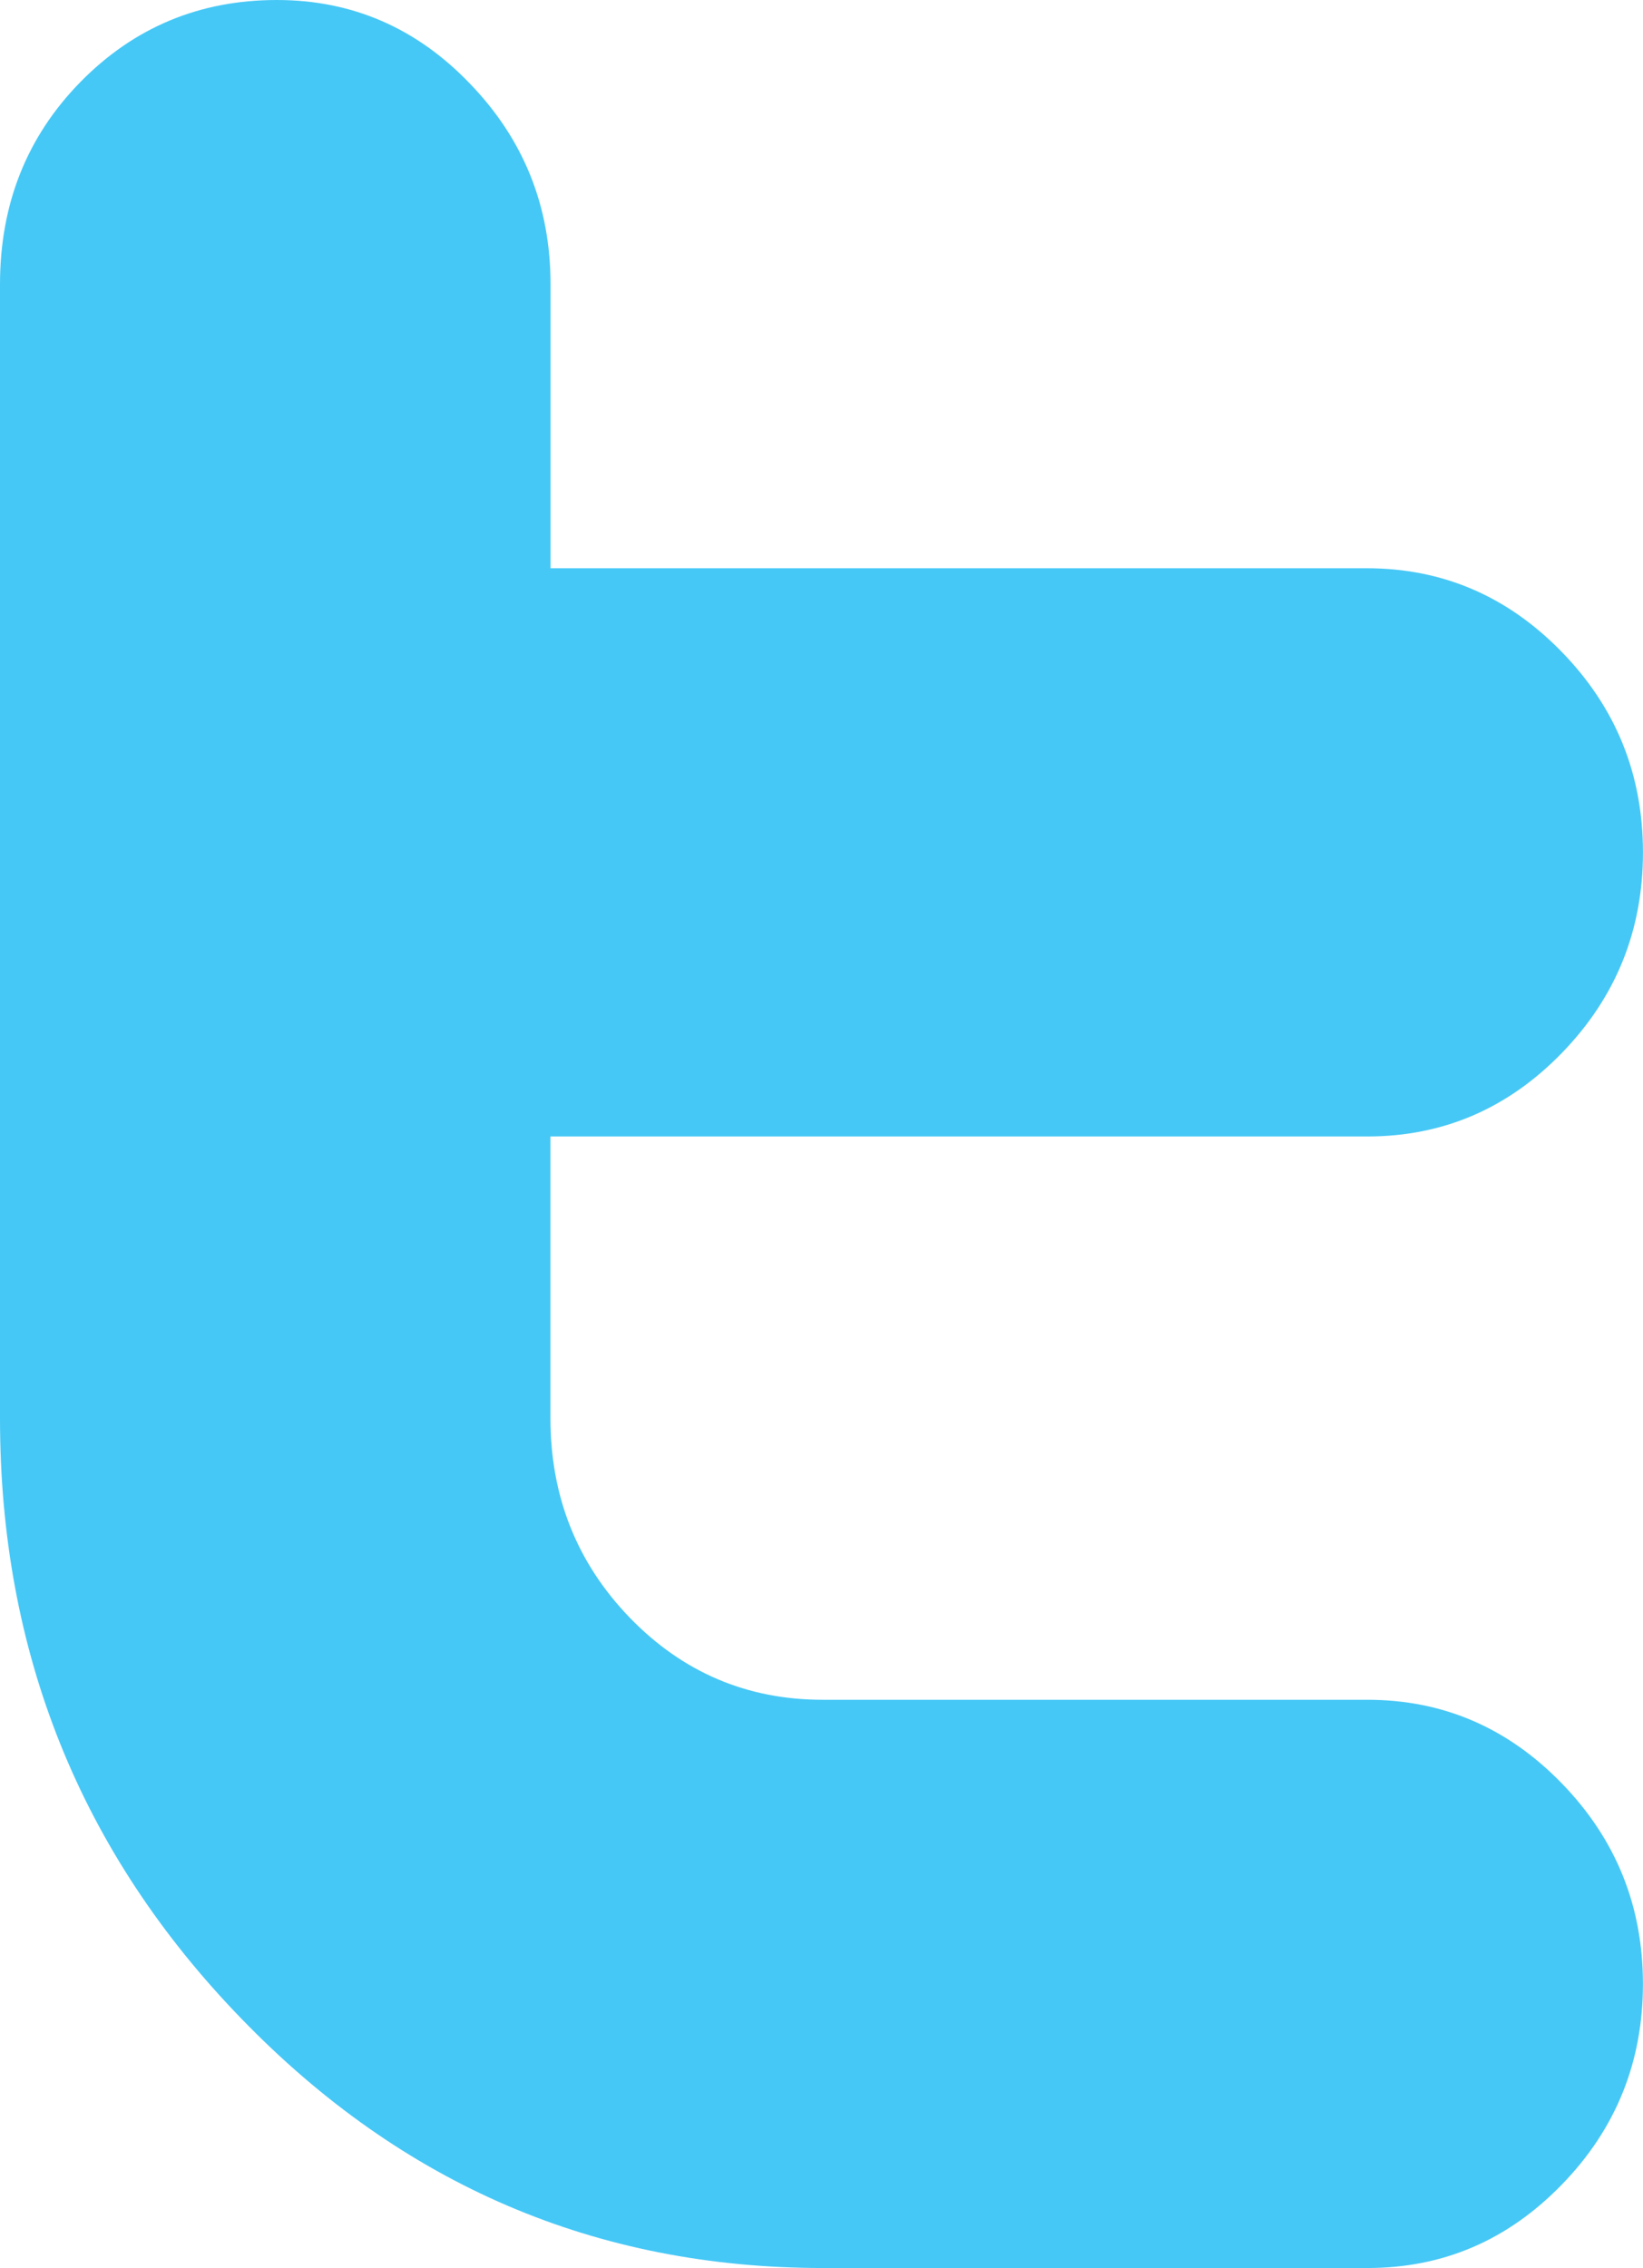 <?xml version="1.0" encoding="UTF-8"?>
<svg xmlns="http://www.w3.org/2000/svg" xmlns:xlink="http://www.w3.org/1999/xlink" width="264.49pt" height="365pt" viewBox="0 0 264.49 365" version="1.1">
<defs>
<clipPath id="clip1">
  <path d="M 0 0 L 264.488 0 L 264.488 365 L 0 365 Z M 0 0 "/>
</clipPath>
</defs>
<g id="surface1">
<g clip-path="url(#clip1)" clip-rule="nonzero">
<path style=" stroke:none;fill-rule:nonzero;fill:rgb(27.499%,78.4%,96.1%);fill-opacity:1;" d="M 220.133 182.895 C 232.293 182.895 242.742 178.406 251.438 169.449 C 260.141 160.484 264.484 149.719 264.484 137.176 C 264.484 124.625 260.141 113.867 251.406 104.906 C 242.68 95.938 232.211 91.449 220.012 91.449 L 88.625 91.449 L 88.625 45.727 C 88.625 33.164 84.297 22.414 75.656 13.465 C 67.043 4.477 56.652 0 44.574 0 C 32.129 0 21.582 4.402 12.949 13.191 C 4.32 21.992 0 32.852 0 45.762 L 0 228.266 C 0 265.949 12.949 298.16 38.879 324.891 C 64.785 351.641 95.988 365 132.492 365 L 220.145 365 C 232.32 365 242.738 360.523 251.434 351.562 C 260.137 342.613 264.48 331.832 264.48 319.285 C 264.48 306.734 260.137 295.984 251.434 287.02 C 242.738 278.047 232.285 273.551 220.129 273.551 L 132.453 273.551 C 120.277 273.551 109.922 269.148 101.391 260.352 C 92.863 251.52 88.609 240.816 88.609 228.223 L 88.609 182.891 L 220.133 182.891 L 220.133 182.895 "/>
</g>
</g>
</svg>
